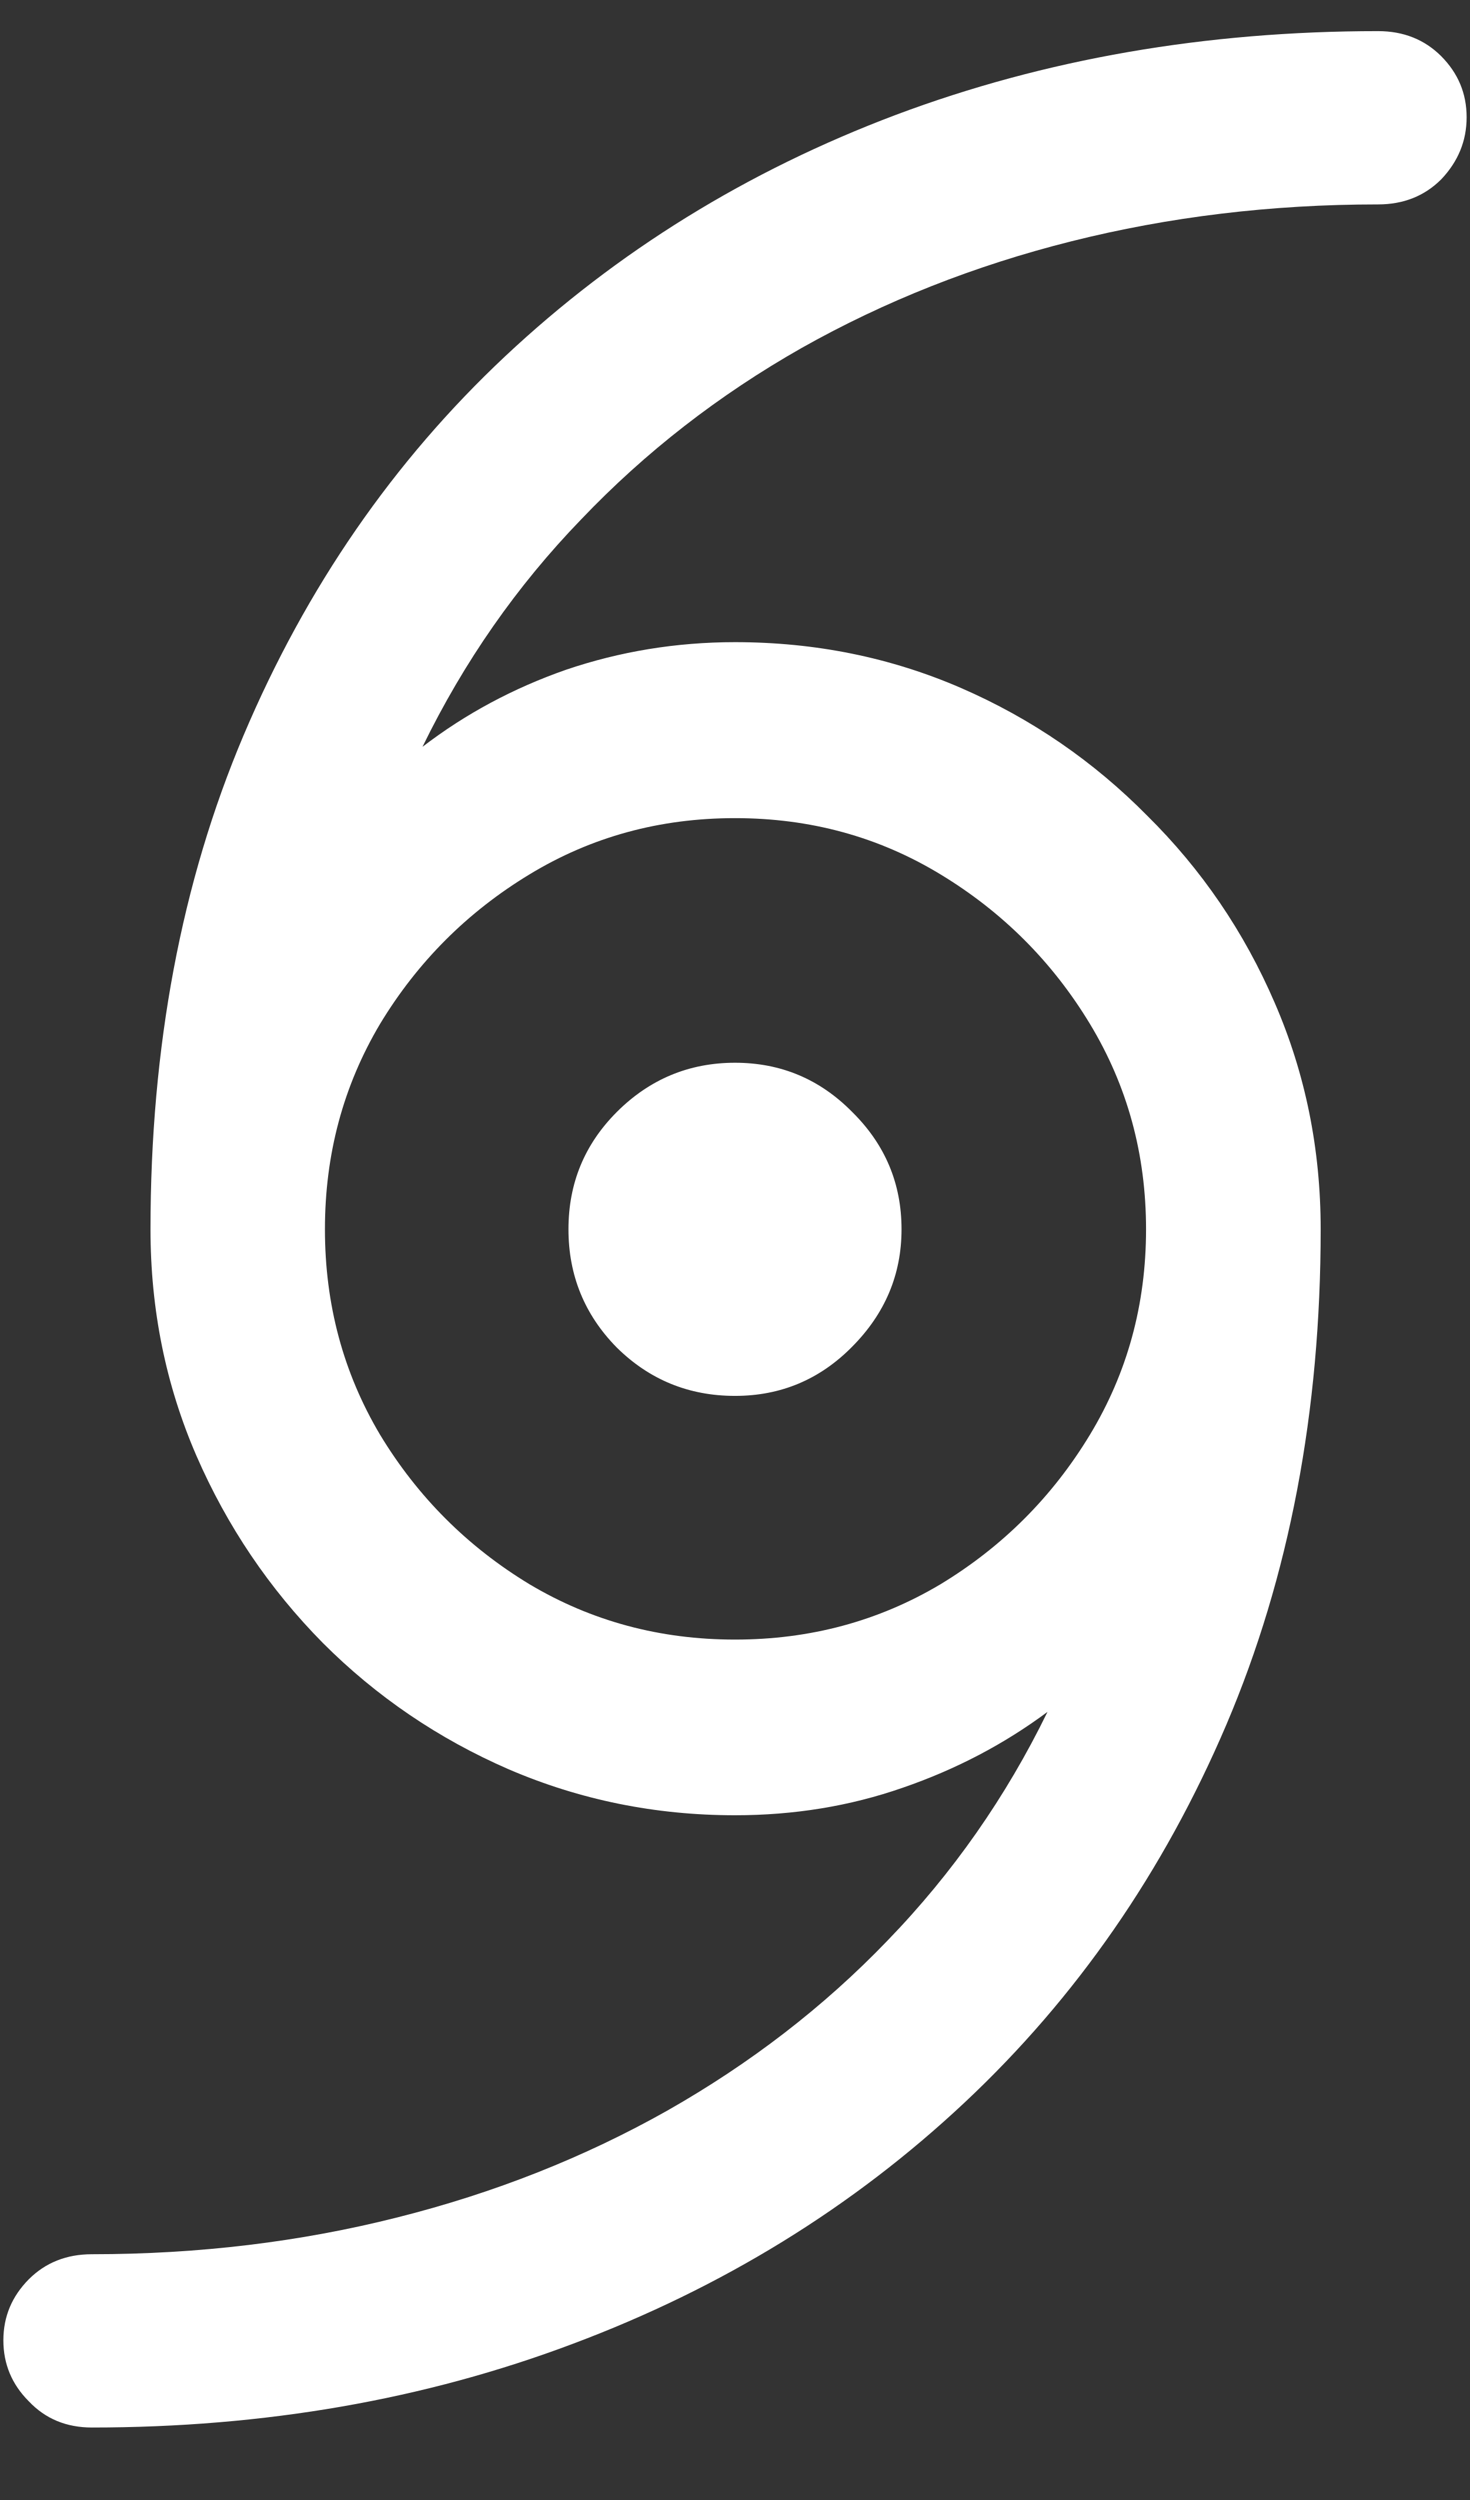 <?xml version="1.0" encoding="UTF-8"?>
<svg xmlns="http://www.w3.org/2000/svg" xmlns:xlink="http://www.w3.org/1999/xlink" width="24" height="40.8" viewBox="0 0 24 40.8" version="1.1">
<rect x="0" y="0" width="24" height="40.8" fill="#333333" stroke="none"/>
<g id="surface1">
<path style=" stroke:none;fill-rule:nonzero;fill:rgb(100%,100%,100%);fill-opacity:1;" d="M 0.055 38.195 C 0.055 38.582 0.195 38.914 0.469 39.188 C 0.742 39.477 1.086 39.617 1.5 39.617 C 4.312 39.617 6.93 39.164 9.355 38.25 C 11.793 37.336 13.926 36.023 15.75 34.312 C 17.574 32.602 19 30.543 20.023 28.145 C 21.051 25.73 21.562 23.039 21.562 20.062 C 21.562 18.75 21.312 17.52 20.812 16.367 C 20.312 15.207 19.617 14.188 18.73 13.312 C 17.855 12.426 16.844 11.73 15.695 11.23 C 14.543 10.73 13.312 10.48 12 10.48 C 11.039 10.48 10.117 10.633 9.242 10.93 C 8.383 11.23 7.602 11.648 6.898 12.188 C 7.574 10.801 8.438 9.562 9.488 8.477 C 10.539 7.375 11.738 6.445 13.086 5.68 C 14.438 4.918 15.906 4.336 17.492 3.938 C 19.082 3.539 20.75 3.336 22.5 3.336 C 22.914 3.336 23.258 3.199 23.531 2.926 C 23.805 2.637 23.945 2.301 23.945 1.914 C 23.945 1.523 23.805 1.195 23.531 0.918 C 23.258 0.645 22.914 0.508 22.5 0.508 C 19.688 0.508 17.062 0.961 14.625 1.875 C 12.199 2.789 10.074 4.102 8.25 5.812 C 6.426 7.523 5 9.586 3.977 12 C 2.961 14.398 2.457 17.086 2.457 20.062 C 2.457 21.375 2.707 22.605 3.207 23.758 C 3.707 24.906 4.395 25.926 5.27 26.812 C 6.145 27.688 7.156 28.375 8.305 28.875 C 9.469 29.375 10.699 29.625 12 29.625 C 12.961 29.625 13.875 29.477 14.738 29.176 C 15.613 28.875 16.398 28.461 17.102 27.938 C 16.426 29.324 15.555 30.57 14.492 31.668 C 13.445 32.758 12.242 33.68 10.895 34.445 C 9.543 35.207 8.074 35.789 6.488 36.188 C 4.914 36.586 3.25 36.789 1.5 36.789 C 1.086 36.789 0.742 36.926 0.469 37.199 C 0.195 37.477 0.055 37.805 0.055 38.195 Z M 5.305 20.062 C 5.305 18.836 5.605 17.719 6.207 16.707 C 6.82 15.695 7.633 14.883 8.645 14.27 C 9.656 13.656 10.773 13.352 12 13.352 C 13.227 13.352 14.344 13.656 15.355 14.27 C 16.367 14.883 17.18 15.695 17.793 16.707 C 18.406 17.719 18.711 18.836 18.711 20.062 C 18.711 21.289 18.406 22.406 17.793 23.418 C 17.18 24.43 16.367 25.242 15.355 25.855 C 14.344 26.457 13.227 26.758 12 26.758 C 10.773 26.758 9.656 26.457 8.645 25.855 C 7.633 25.242 6.82 24.43 6.207 23.418 C 5.605 22.406 5.305 21.289 5.305 20.062 Z M 9.281 20.062 C 9.281 20.812 9.543 21.457 10.07 21.992 C 10.605 22.52 11.25 22.781 12 22.781 C 12.75 22.781 13.387 22.512 13.914 21.977 C 14.449 21.438 14.719 20.801 14.719 20.062 C 14.719 19.312 14.449 18.676 13.914 18.148 C 13.387 17.613 12.75 17.344 12 17.344 C 11.25 17.344 10.605 17.613 10.07 18.148 C 9.543 18.676 9.281 19.312 9.281 20.062 Z M 9.281 20.062 "/>
</g>
</svg>
